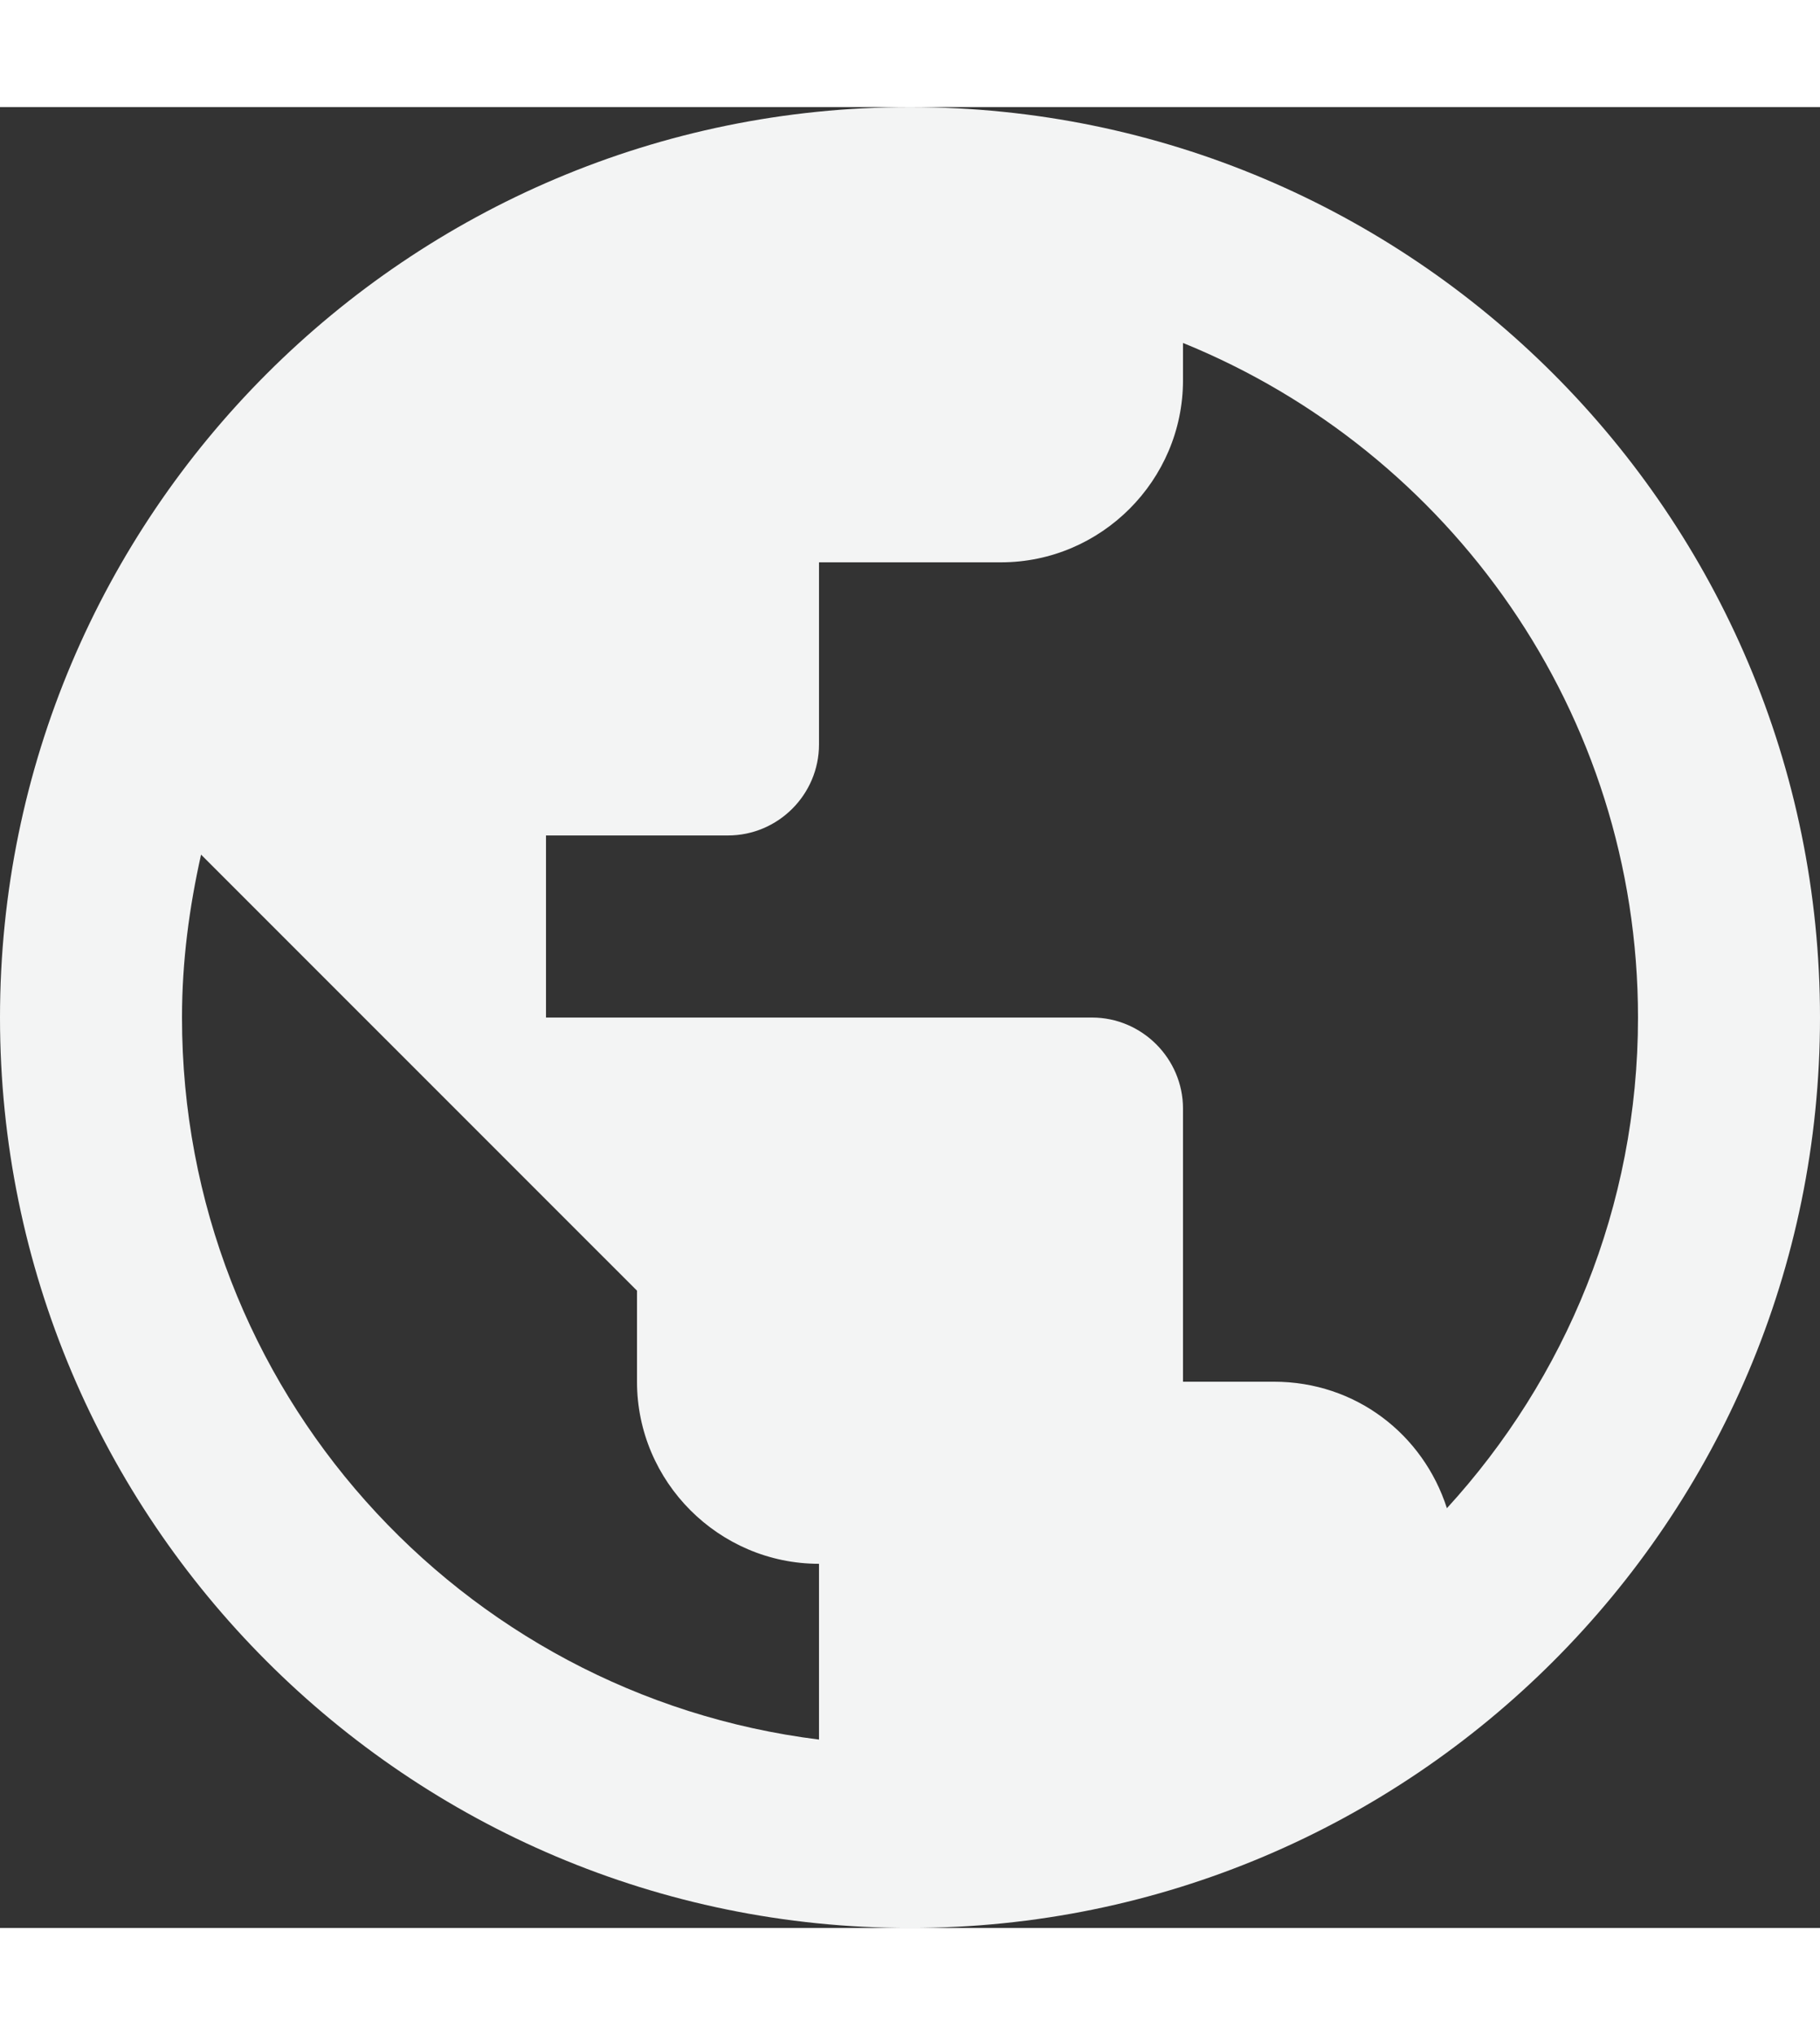 <svg width="17" height="19" viewBox="0 0 19 19" fill="none" xmlns="http://www.w3.org/2000/svg">
<rect x="0" y="0" width="19" height="19" fill="#333333" stroke="none"/>
<path d="M9.5 0C4.256 0 0 4.256 0 9.5C0 14.744 4.256 19 9.5 19C14.744 19 19 14.744 19 9.5C19 4.256 14.744 0 9.5 0ZM8.55 17.034C4.798 16.568 1.9 13.376 1.9 9.5C1.9 8.911 1.976 8.351 2.099 7.8L6.65 12.35V13.3C6.65 14.345 7.505 15.2 8.55 15.2V17.034ZM15.105 14.62C14.858 13.851 14.155 13.3 13.3 13.3H12.35V10.45C12.35 9.928 11.922 9.5 11.4 9.5H5.7V7.6H7.6C8.123 7.6 8.55 7.173 8.55 6.65V4.75H10.45C11.495 4.75 12.35 3.895 12.35 2.85V2.461C15.133 3.591 17.1 6.317 17.1 9.5C17.1 11.476 16.34 13.271 15.105 14.62Z" fill="#F3F4F4"/>
</svg>
